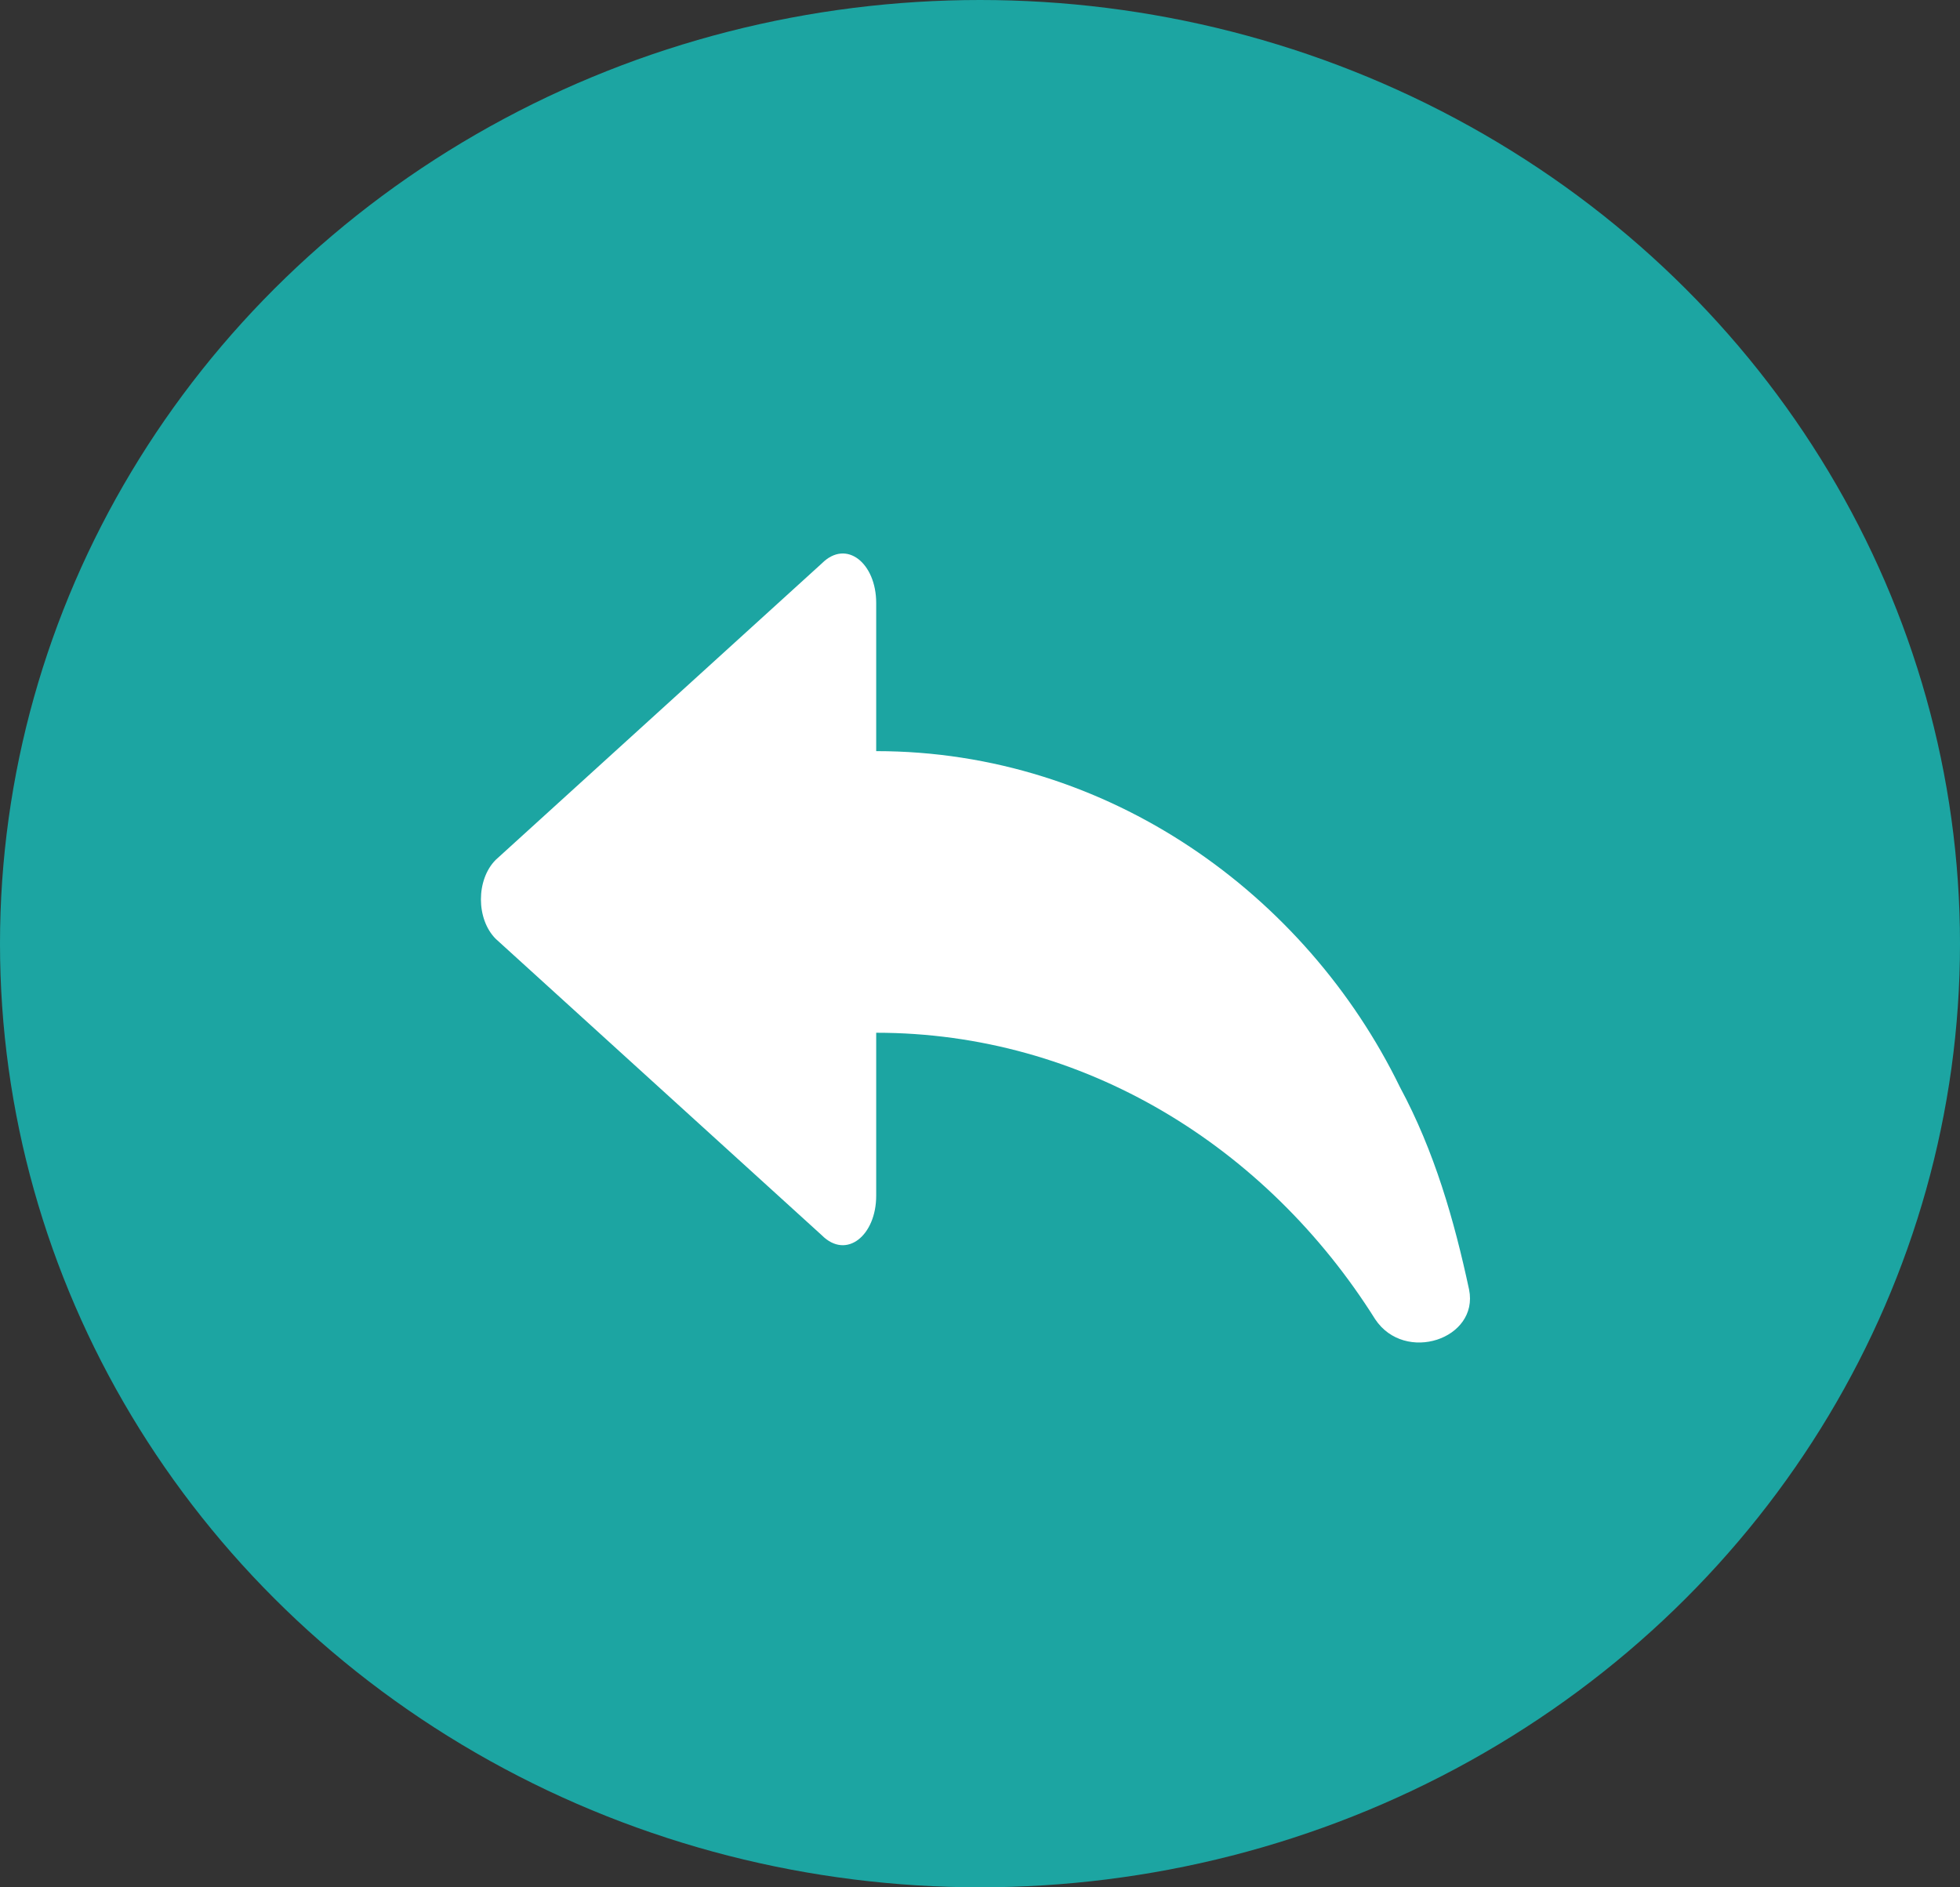 <svg width="216" height="208" viewBox="0 0 216 208" fill="none" xmlns="http://www.w3.org/2000/svg">
<rect x="0" y="0" width="216" height="208" fill="#333333" stroke="none"/>
<ellipse cx="108" cy="104" rx="108" ry="104" fill="#1CA5A2"/>
<path d="M54.633 94.76L90.571 62.09C93.293 59.367 96.56 62.09 96.56 66.446V82.781C122.152 82.781 143.932 98.572 154.278 119.807C158.089 126.886 160.267 134.509 161.901 142.132C162.99 147.577 154.822 150.3 151.555 145.399C139.576 126.342 119.43 113.818 96.56 113.818V131.787C96.56 136.143 93.293 138.865 90.571 136.143L54.633 103.472C52.456 101.294 52.456 96.938 54.633 94.76Z" fill="white"/>
</svg>
